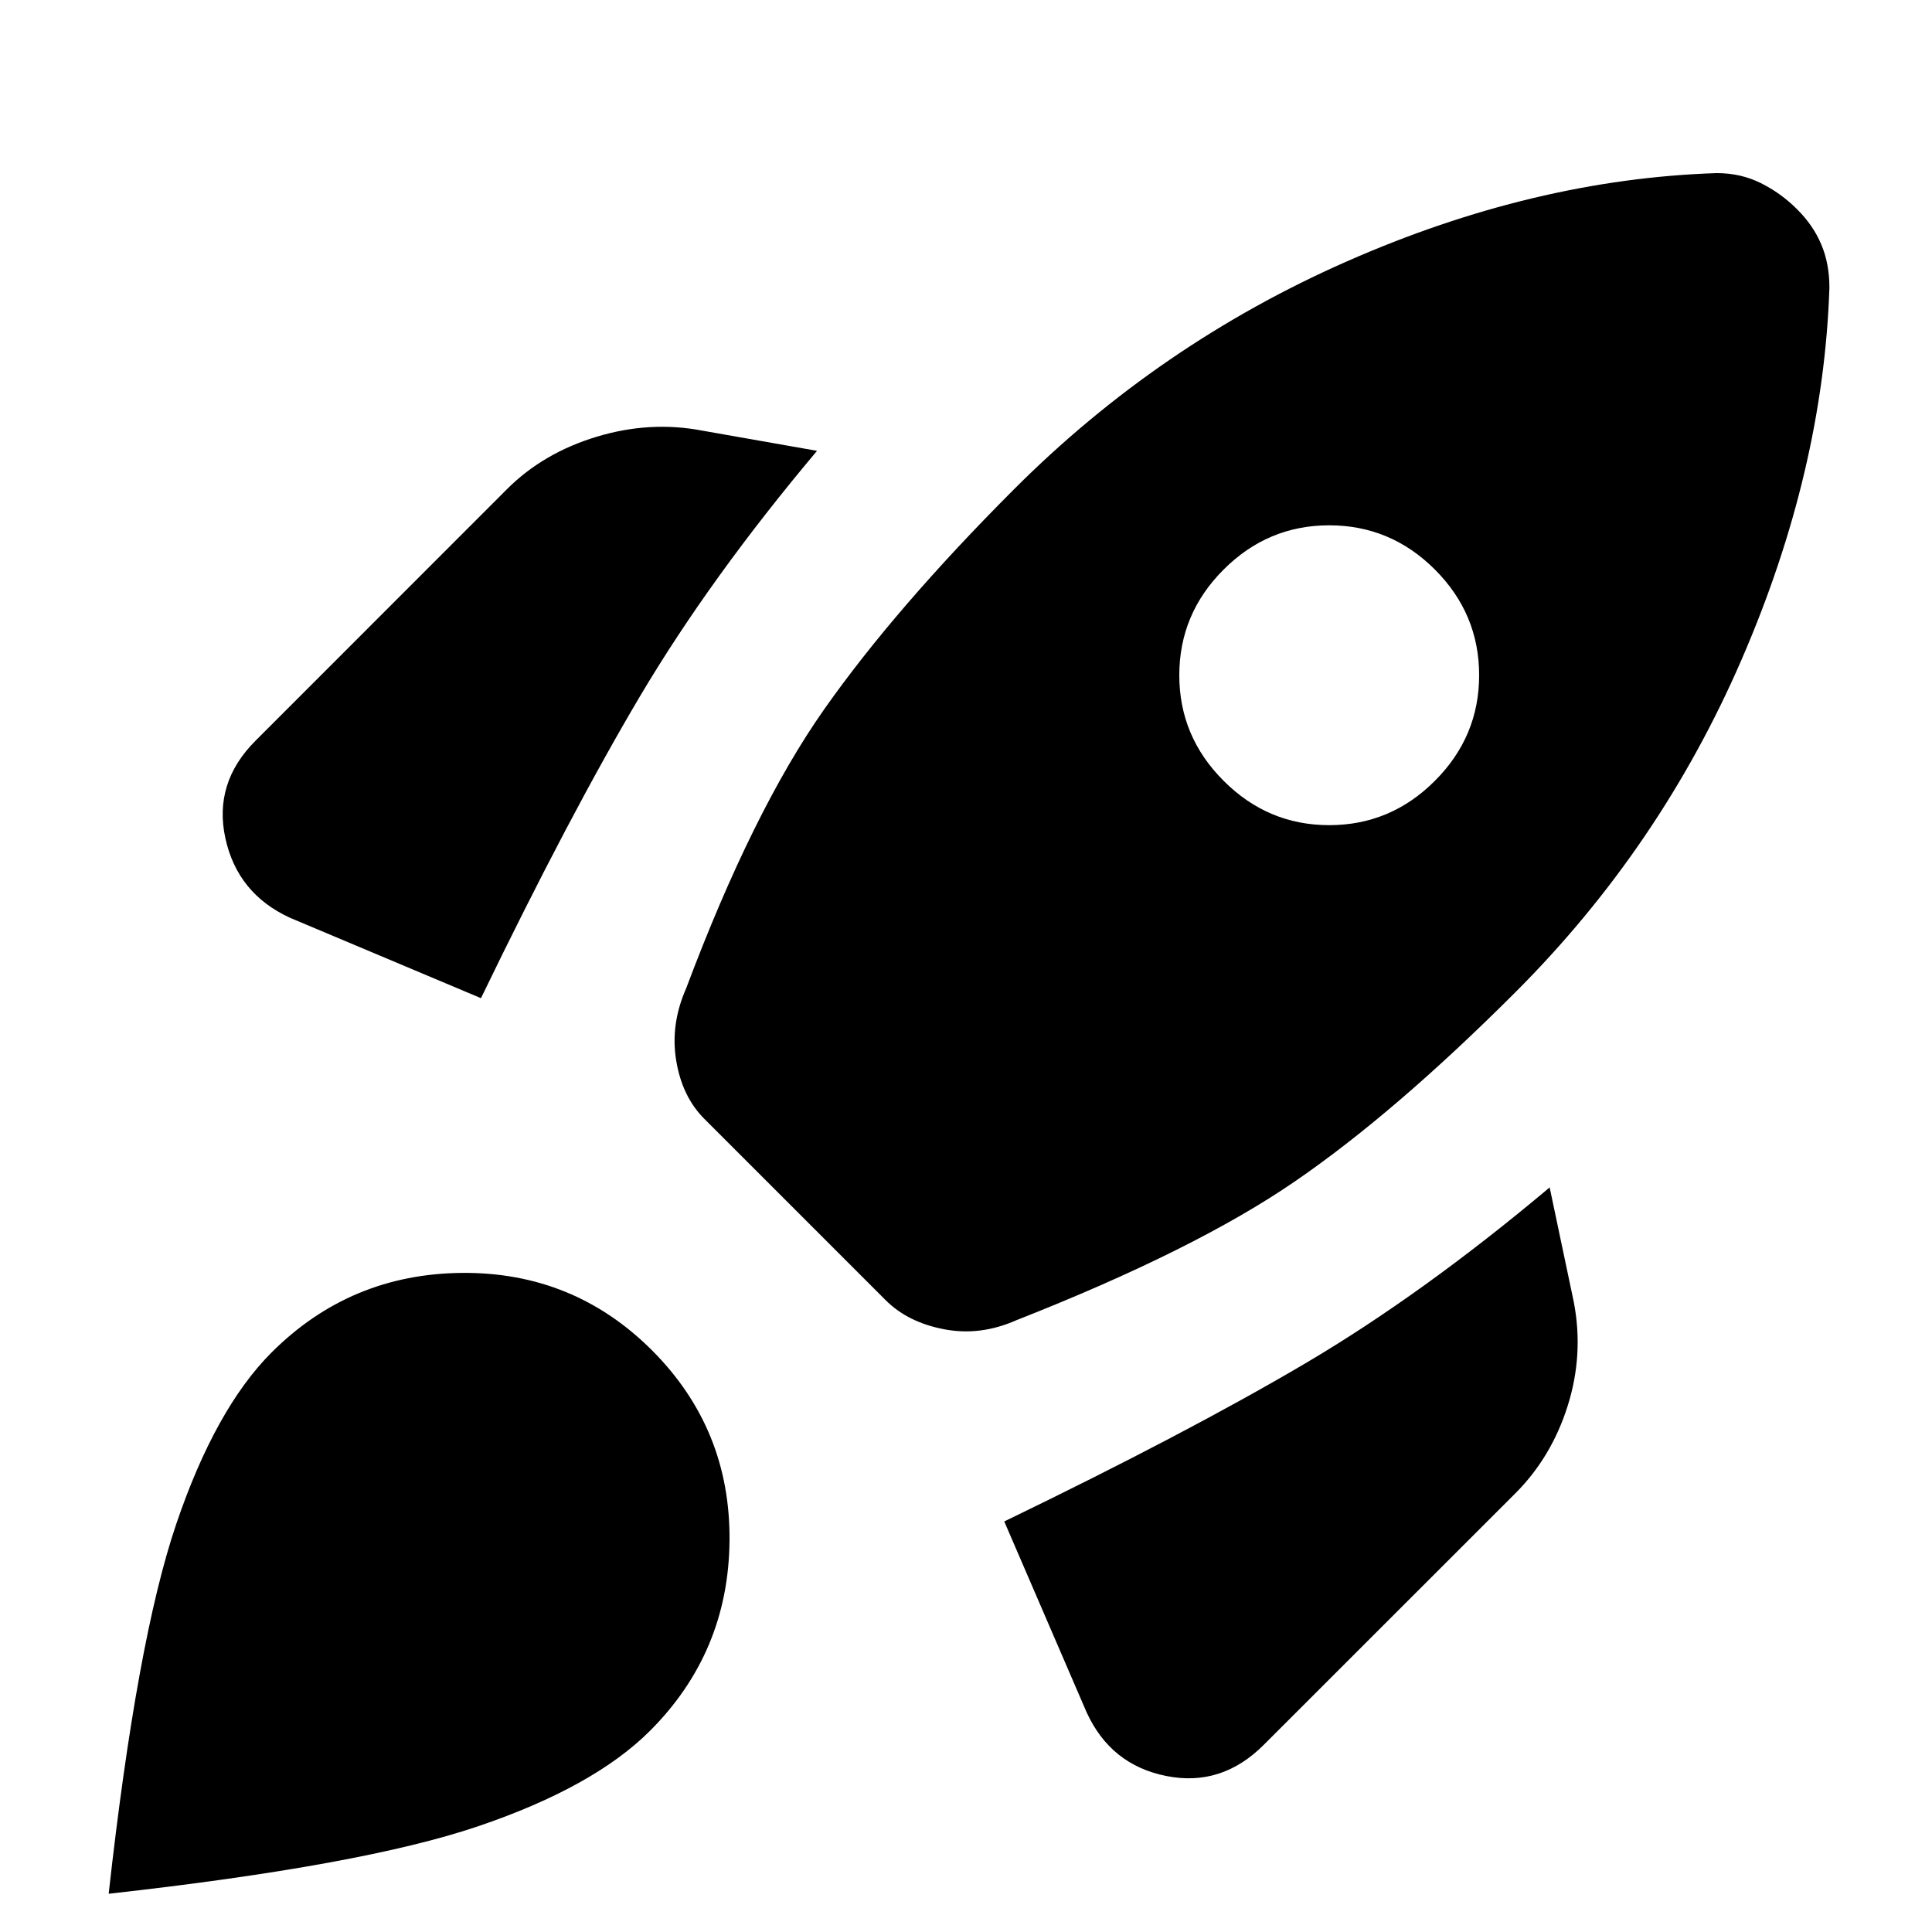 <svg xmlns="http://www.w3.org/2000/svg" height="20" width="20"><path d="M4.979 10.333 3 9.5q-.542-.25-.667-.823t.313-1.01L5.25 5.062q.375-.374.927-.541.552-.167 1.094-.063l1.187.209Q7.354 5.979 6.625 7.208q-.729 1.23-1.646 3.125Zm12.792-8.541q.25 0 .458.104.209.104.375.271.167.166.25.364.084.198.084.448-.063 1.896-.907 3.844-.843 1.948-2.343 3.448-1.25 1.25-2.282 1.958-1.031.709-2.885 1.438-.375.166-.75.093-.375-.072-.604-.302l-1.875-1.875q-.23-.229-.292-.604-.062-.375.104-.75.688-1.833 1.427-2.885.74-1.052 1.969-2.282 1.5-1.5 3.438-2.354 1.937-.854 3.833-.916Zm-5.104 6.291q.458.459 1.093.459.636 0 1.094-.459.458-.458.458-1.093 0-.636-.458-1.094-.458-.458-1.094-.458-.635 0-1.093.458-.459.458-.459 1.094 0 .635.459 1.093Zm-2.271 7.667q1.896-.917 3.114-1.635 1.219-.719 2.532-1.823l.25 1.187q.104.542-.063 1.073-.167.531-.541.906l-2.605 2.604q-.437.438-1.01.323-.573-.114-.823-.656ZM2.812 14q.813-.812 1.969-.823 1.157-.01 1.969.802.812.813.802 1.969-.01 1.156-.823 1.969-.583.583-1.781.989t-3.823.698q.292-2.625.698-3.823.406-1.198.989-1.781Z"/></svg>